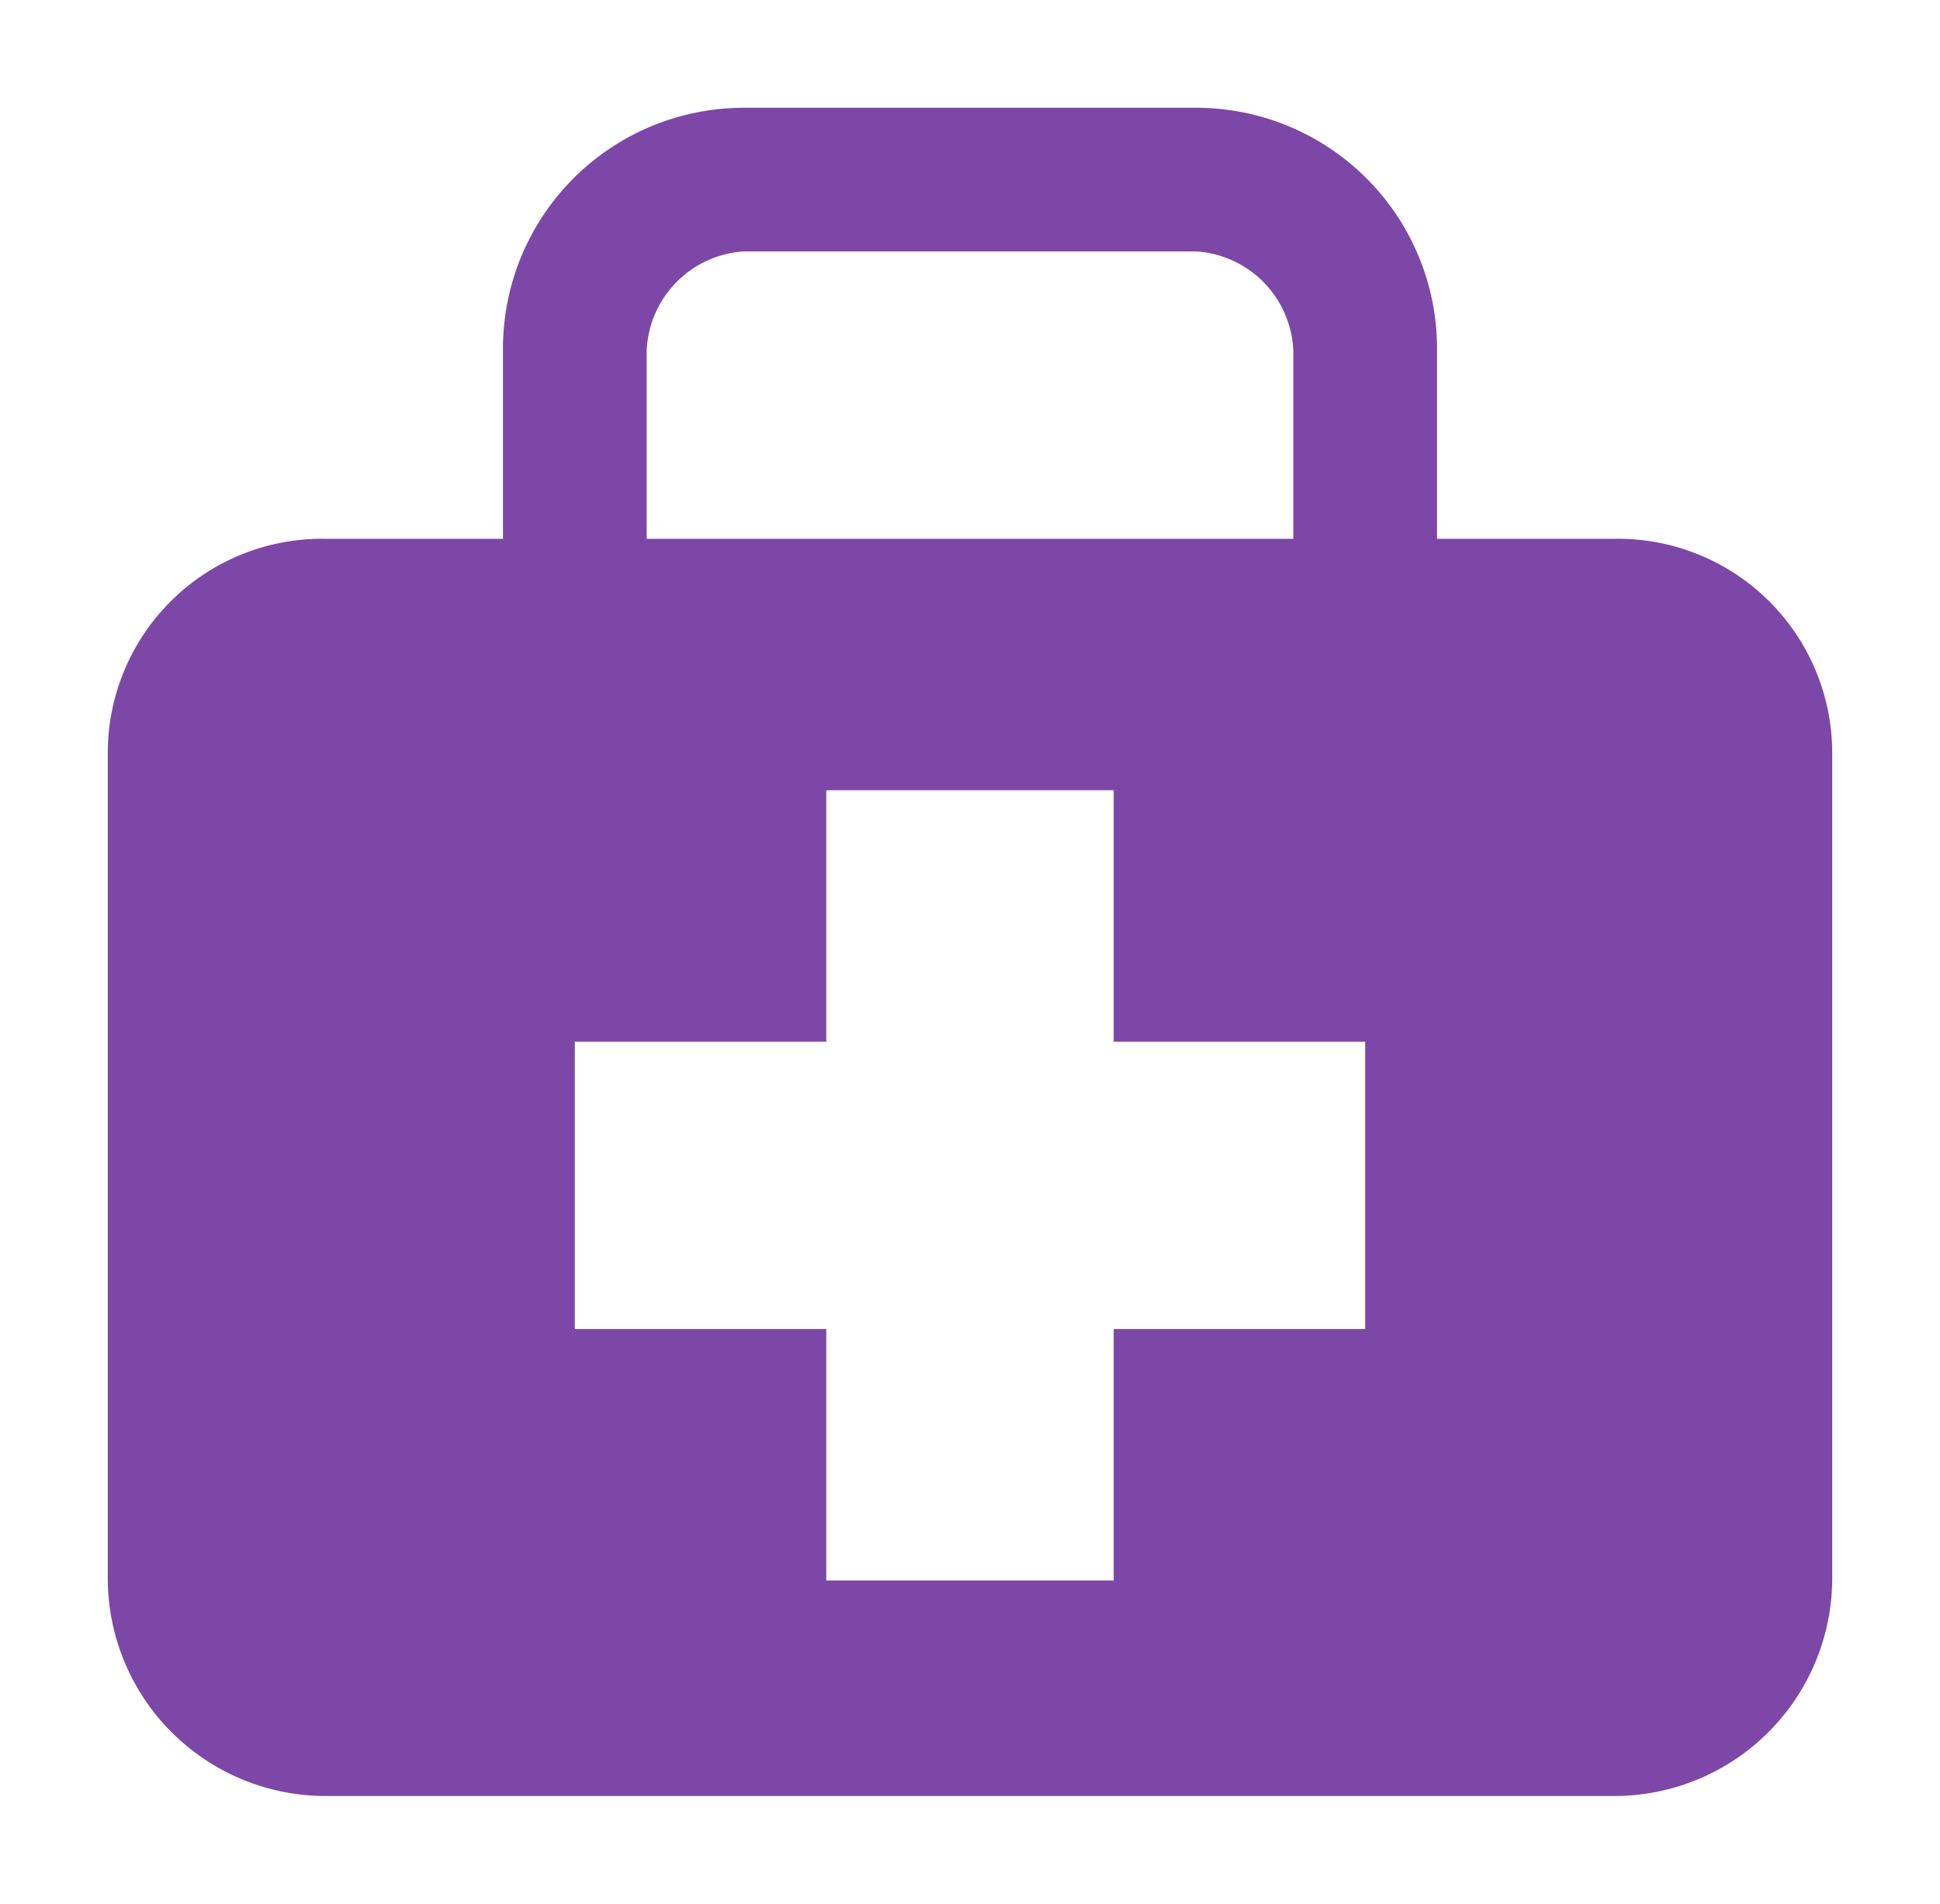 <svg xmlns="http://www.w3.org/2000/svg" xmlns:xlink="http://www.w3.org/1999/xlink" width="27" height="26.5" viewBox="0 0 27 26.5"><defs><filter id="a" x="0" y="0" width="27" height="26.5" filterUnits="userSpaceOnUse"><feOffset dy="1" input="SourceAlpha"/><feGaussianBlur stdDeviation="0.5" result="b"/><feFlood flood-color="#331f00" flood-opacity="0.153"/><feComposite operator="in" in2="b"/><feComposite in="SourceGraphic"/></filter></defs><g transform="matrix(1, 0, 0, 1, 0, 0)" filter="url(#a)"><path d="M21.682,6.72H19.22V4.107A3.353,3.353,0,0,0,15.873.72H9.568A3.353,3.353,0,0,0,6.22,4.107V6.72H3.758A2.982,2.982,0,0,0,.72,9.688v11.5A3.032,3.032,0,0,0,3.758,24.22H21.682a3.033,3.033,0,0,0,3.038-3.029V9.688A2.983,2.983,0,0,0,21.682,6.72ZM8.22,4.107A1.444,1.444,0,0,1,9.568,2.72h6.305A1.445,1.445,0,0,1,17.22,4.107V6.72h-9Zm10,13.613h-3.5v3.5h-4v-3.5H7.22v-4h3.5v-3.5h4v3.5h3.5Z" transform="translate(0.78 -0.22)" fill="#7d47a7"/></g></svg>